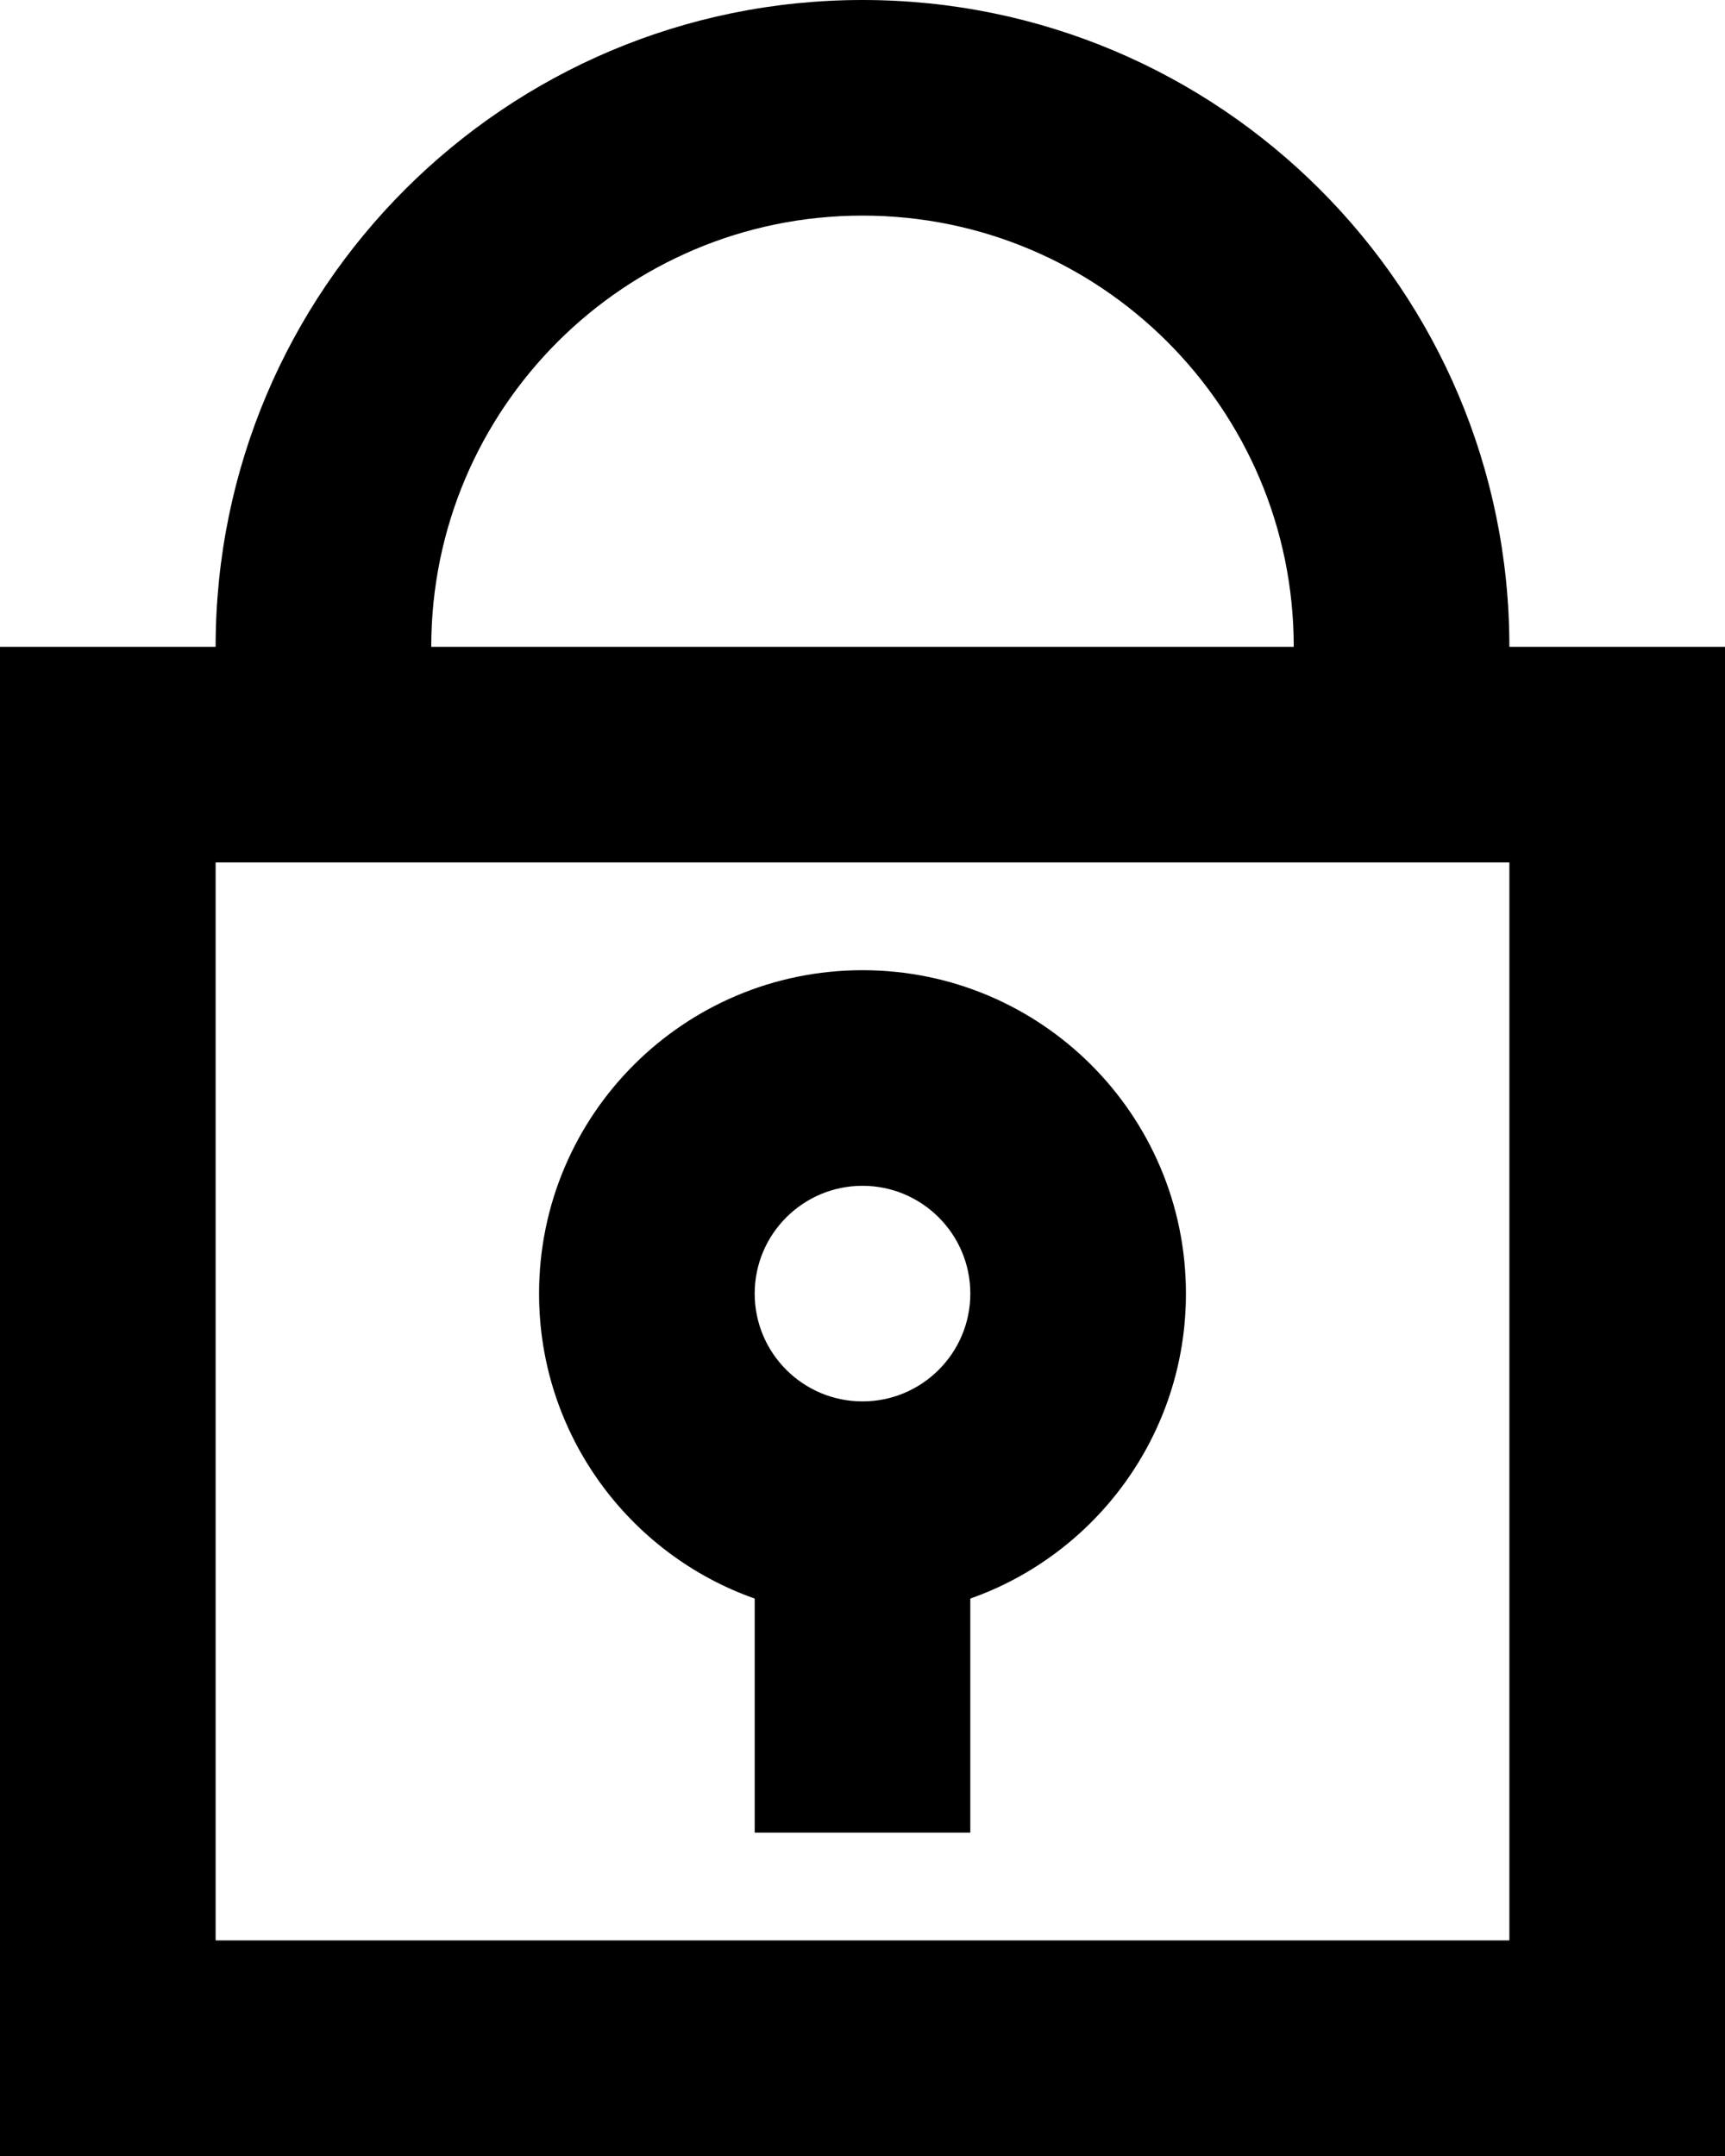 <svg width="16" height="20" viewBox="0 0 16 20" fill="none" xmlns="http://www.w3.org/2000/svg">
<path fill-rule="evenodd" clip-rule="evenodd" d="M5 12C5 10.343 6.343 9 8 9C9.657 9 11 10.343 11 12C11 13.306 10.165 14.418 9 14.829V17H7V14.829C5.835 14.418 5 13.306 5 12ZM8 11C7.448 11 7 11.448 7 12C7 12.552 7.448 13 8 13C8.552 13 9 12.552 9 12C9 11.448 8.552 11 8 11Z" fill="black"/>
<path fill-rule="evenodd" clip-rule="evenodd" d="M2 6H0V20H16V6H14C14 2.686 11.314 0 8 0C4.686 0 2 2.686 2 6ZM4 6C4 3.791 5.791 2 8 2C10.209 2 12 3.791 12 6H4ZM2 18V8H14V18H2Z" fill="black"/>
</svg>
